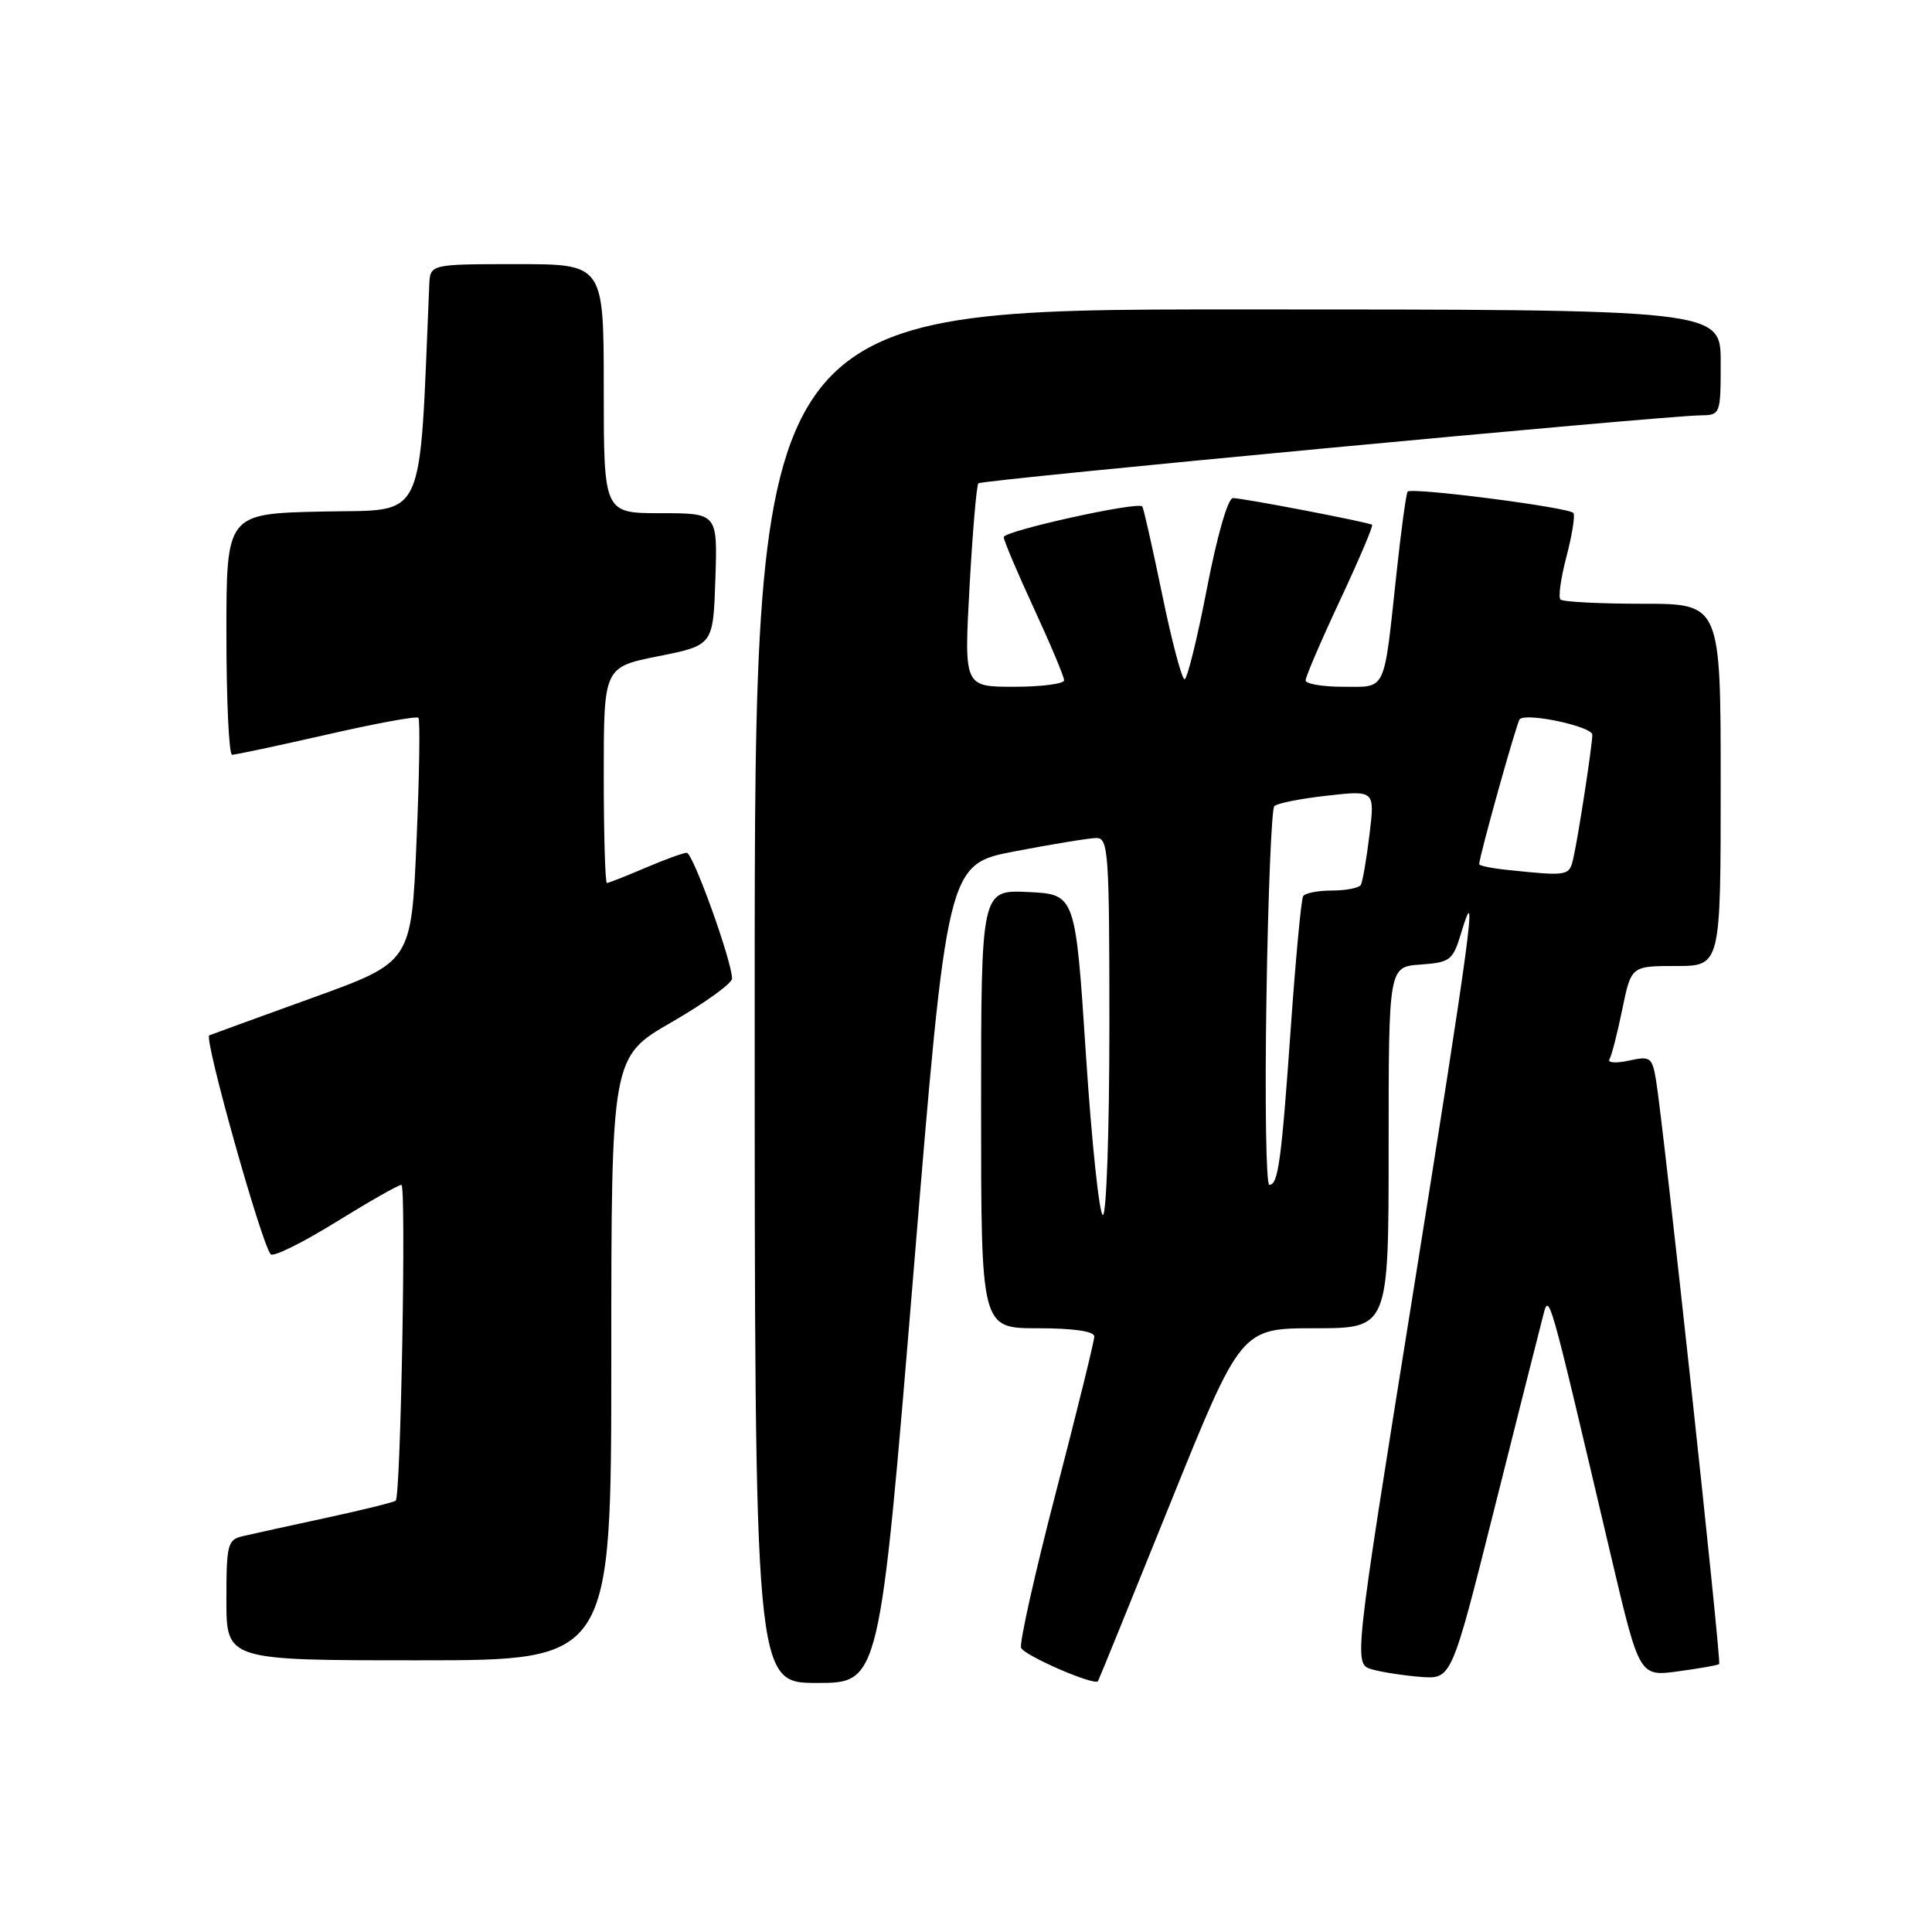 <?xml version="1.0" encoding="UTF-8" standalone="no"?>
<!DOCTYPE svg PUBLIC "-//W3C//DTD SVG 1.1//EN" "http://www.w3.org/Graphics/SVG/1.1/DTD/svg11.dtd" >
<svg xmlns="http://www.w3.org/2000/svg" xmlns:xlink="http://www.w3.org/1999/xlink" version="1.1" viewBox="0 0 256 256">
 <g >
 <path fill="currentColor"
d=" M 121.03 168.76 C 125.50 114.52 125.50 114.52 134.50 112.80 C 139.45 111.85 144.29 111.06 145.25 111.04 C 146.87 111.00 147.00 112.84 147.00 136.00 C 147.00 149.75 146.61 161.00 146.14 161.00 C 145.67 161.00 144.66 151.44 143.89 139.75 C 142.50 118.50 142.50 118.50 136.25 118.20 C 130.00 117.90 130.00 117.90 130.00 146.95 C 130.00 176.00 130.00 176.00 137.50 176.00 C 142.24 176.00 145.00 176.40 145.00 177.09 C 145.00 177.69 142.72 186.95 139.93 197.68 C 137.14 208.41 135.06 217.70 135.30 218.34 C 135.70 219.37 145.04 223.42 145.49 222.76 C 145.59 222.62 149.89 212.04 155.05 199.25 C 164.44 176.00 164.44 176.00 174.22 176.00 C 184.00 176.00 184.00 176.00 184.00 152.06 C 184.00 128.11 184.00 128.11 188.22 127.81 C 192.20 127.52 192.52 127.26 193.65 123.50 C 195.90 115.99 194.89 123.52 187.13 172.00 C 179.36 220.50 179.36 220.50 181.80 221.20 C 183.15 221.58 186.07 222.03 188.29 222.20 C 192.34 222.50 192.34 222.50 197.99 200.00 C 201.10 187.62 204.00 176.15 204.43 174.50 C 205.29 171.22 205.01 170.22 213.50 206.33 C 217.23 222.16 217.23 222.16 222.37 221.46 C 225.19 221.08 227.64 220.65 227.80 220.50 C 228.12 220.22 220.41 149.00 219.44 143.18 C 218.92 140.07 218.69 139.91 215.82 140.54 C 214.13 140.91 212.98 140.83 213.26 140.36 C 213.55 139.89 214.31 136.91 214.96 133.75 C 216.14 128.00 216.14 128.00 222.07 128.00 C 228.00 128.00 228.00 128.00 228.00 104.00 C 228.00 80.00 228.00 80.00 217.67 80.00 C 211.98 80.00 207.08 79.75 206.77 79.44 C 206.46 79.13 206.82 76.58 207.56 73.77 C 208.30 70.96 208.72 68.35 208.49 67.98 C 208.04 67.25 187.12 64.55 186.52 65.14 C 186.33 65.34 185.66 70.22 185.04 76.00 C 183.32 91.96 183.77 91.00 177.98 91.00 C 175.24 91.00 173.00 90.62 173.00 90.15 C 173.00 89.68 175.05 84.90 177.56 79.54 C 180.07 74.17 181.98 69.68 181.81 69.54 C 181.36 69.20 164.72 66.00 163.36 66.00 C 162.71 66.00 161.25 71.07 159.92 78.00 C 158.65 84.60 157.31 90.00 156.96 90.00 C 156.60 90.00 155.26 84.94 153.99 78.75 C 152.71 72.56 151.53 67.32 151.36 67.11 C 150.81 66.41 133.00 70.35 133.00 71.17 C 133.00 71.61 134.80 75.86 137.00 80.62 C 139.20 85.38 141.00 89.67 141.00 90.14 C 141.00 90.61 138.02 91.00 134.37 91.00 C 127.74 91.00 127.74 91.00 128.47 77.75 C 128.87 70.46 129.40 64.29 129.64 64.04 C 130.08 63.58 219.96 55.13 225.25 55.04 C 227.98 55.00 228.00 54.96 228.00 48.00 C 228.00 41.00 228.00 41.00 164.00 41.00 C 100.00 41.00 100.00 41.00 100.00 132.00 C 100.00 223.00 100.00 223.00 108.28 223.00 C 116.55 223.00 116.55 223.00 121.03 168.76 Z  M 81.00 180.03 C 81.00 140.05 81.00 140.05 89.00 135.44 C 93.40 132.90 97.00 130.30 97.00 129.67 C 97.00 127.39 91.82 113.00 91.00 113.00 C 90.54 113.00 88.07 113.90 85.50 115.00 C 82.93 116.10 80.65 117.00 80.42 117.00 C 80.19 117.00 80.00 110.56 80.00 102.70 C 80.00 88.40 80.00 88.40 87.25 86.95 C 94.50 85.50 94.50 85.50 94.79 76.75 C 95.08 68.00 95.08 68.00 87.54 68.00 C 80.00 68.00 80.00 68.00 80.00 51.50 C 80.00 35.00 80.00 35.00 68.50 35.00 C 57.00 35.00 57.00 35.00 56.88 37.75 C 55.50 69.95 56.67 67.47 42.75 67.78 C 30.00 68.06 30.00 68.06 30.00 84.03 C 30.00 92.81 30.34 100.01 30.75 100.01 C 31.16 100.02 36.79 98.82 43.25 97.35 C 49.71 95.87 55.20 94.86 55.44 95.11 C 55.68 95.35 55.57 102.73 55.19 111.52 C 54.50 127.48 54.50 127.48 41.50 132.18 C 34.35 134.76 28.15 137.02 27.73 137.19 C 26.98 137.51 34.65 164.83 35.87 166.20 C 36.22 166.58 40.09 164.67 44.48 161.95 C 48.88 159.23 52.79 157.00 53.19 157.00 C 53.84 157.00 53.11 198.05 52.44 198.84 C 52.28 199.03 48.18 200.05 43.32 201.10 C 38.47 202.15 33.49 203.24 32.25 203.53 C 30.15 204.00 30.00 204.56 30.00 212.02 C 30.00 220.00 30.00 220.00 55.50 220.00 C 81.00 220.00 81.00 220.00 81.00 180.03 Z  M 167.81 132.25 C 168.02 118.64 168.49 107.19 168.85 106.82 C 169.21 106.44 172.35 105.82 175.84 105.43 C 182.18 104.72 182.18 104.72 181.46 110.61 C 181.07 113.85 180.55 116.84 180.32 117.25 C 180.08 117.66 178.36 118.00 176.50 118.00 C 174.64 118.00 172.92 118.34 172.67 118.75 C 172.42 119.16 171.69 126.92 171.05 136.00 C 169.79 153.90 169.37 157.00 168.19 157.00 C 167.76 157.00 167.59 145.86 167.81 132.25 Z  M 199.75 115.27 C 197.69 115.06 196.00 114.71 196.00 114.51 C 196.00 113.52 200.98 95.68 201.37 95.30 C 202.28 94.39 211.00 96.27 210.99 97.36 C 210.98 98.82 209.14 110.80 208.47 113.75 C 207.94 116.08 207.77 116.11 199.75 115.27 Z "/>
</g>
</svg>